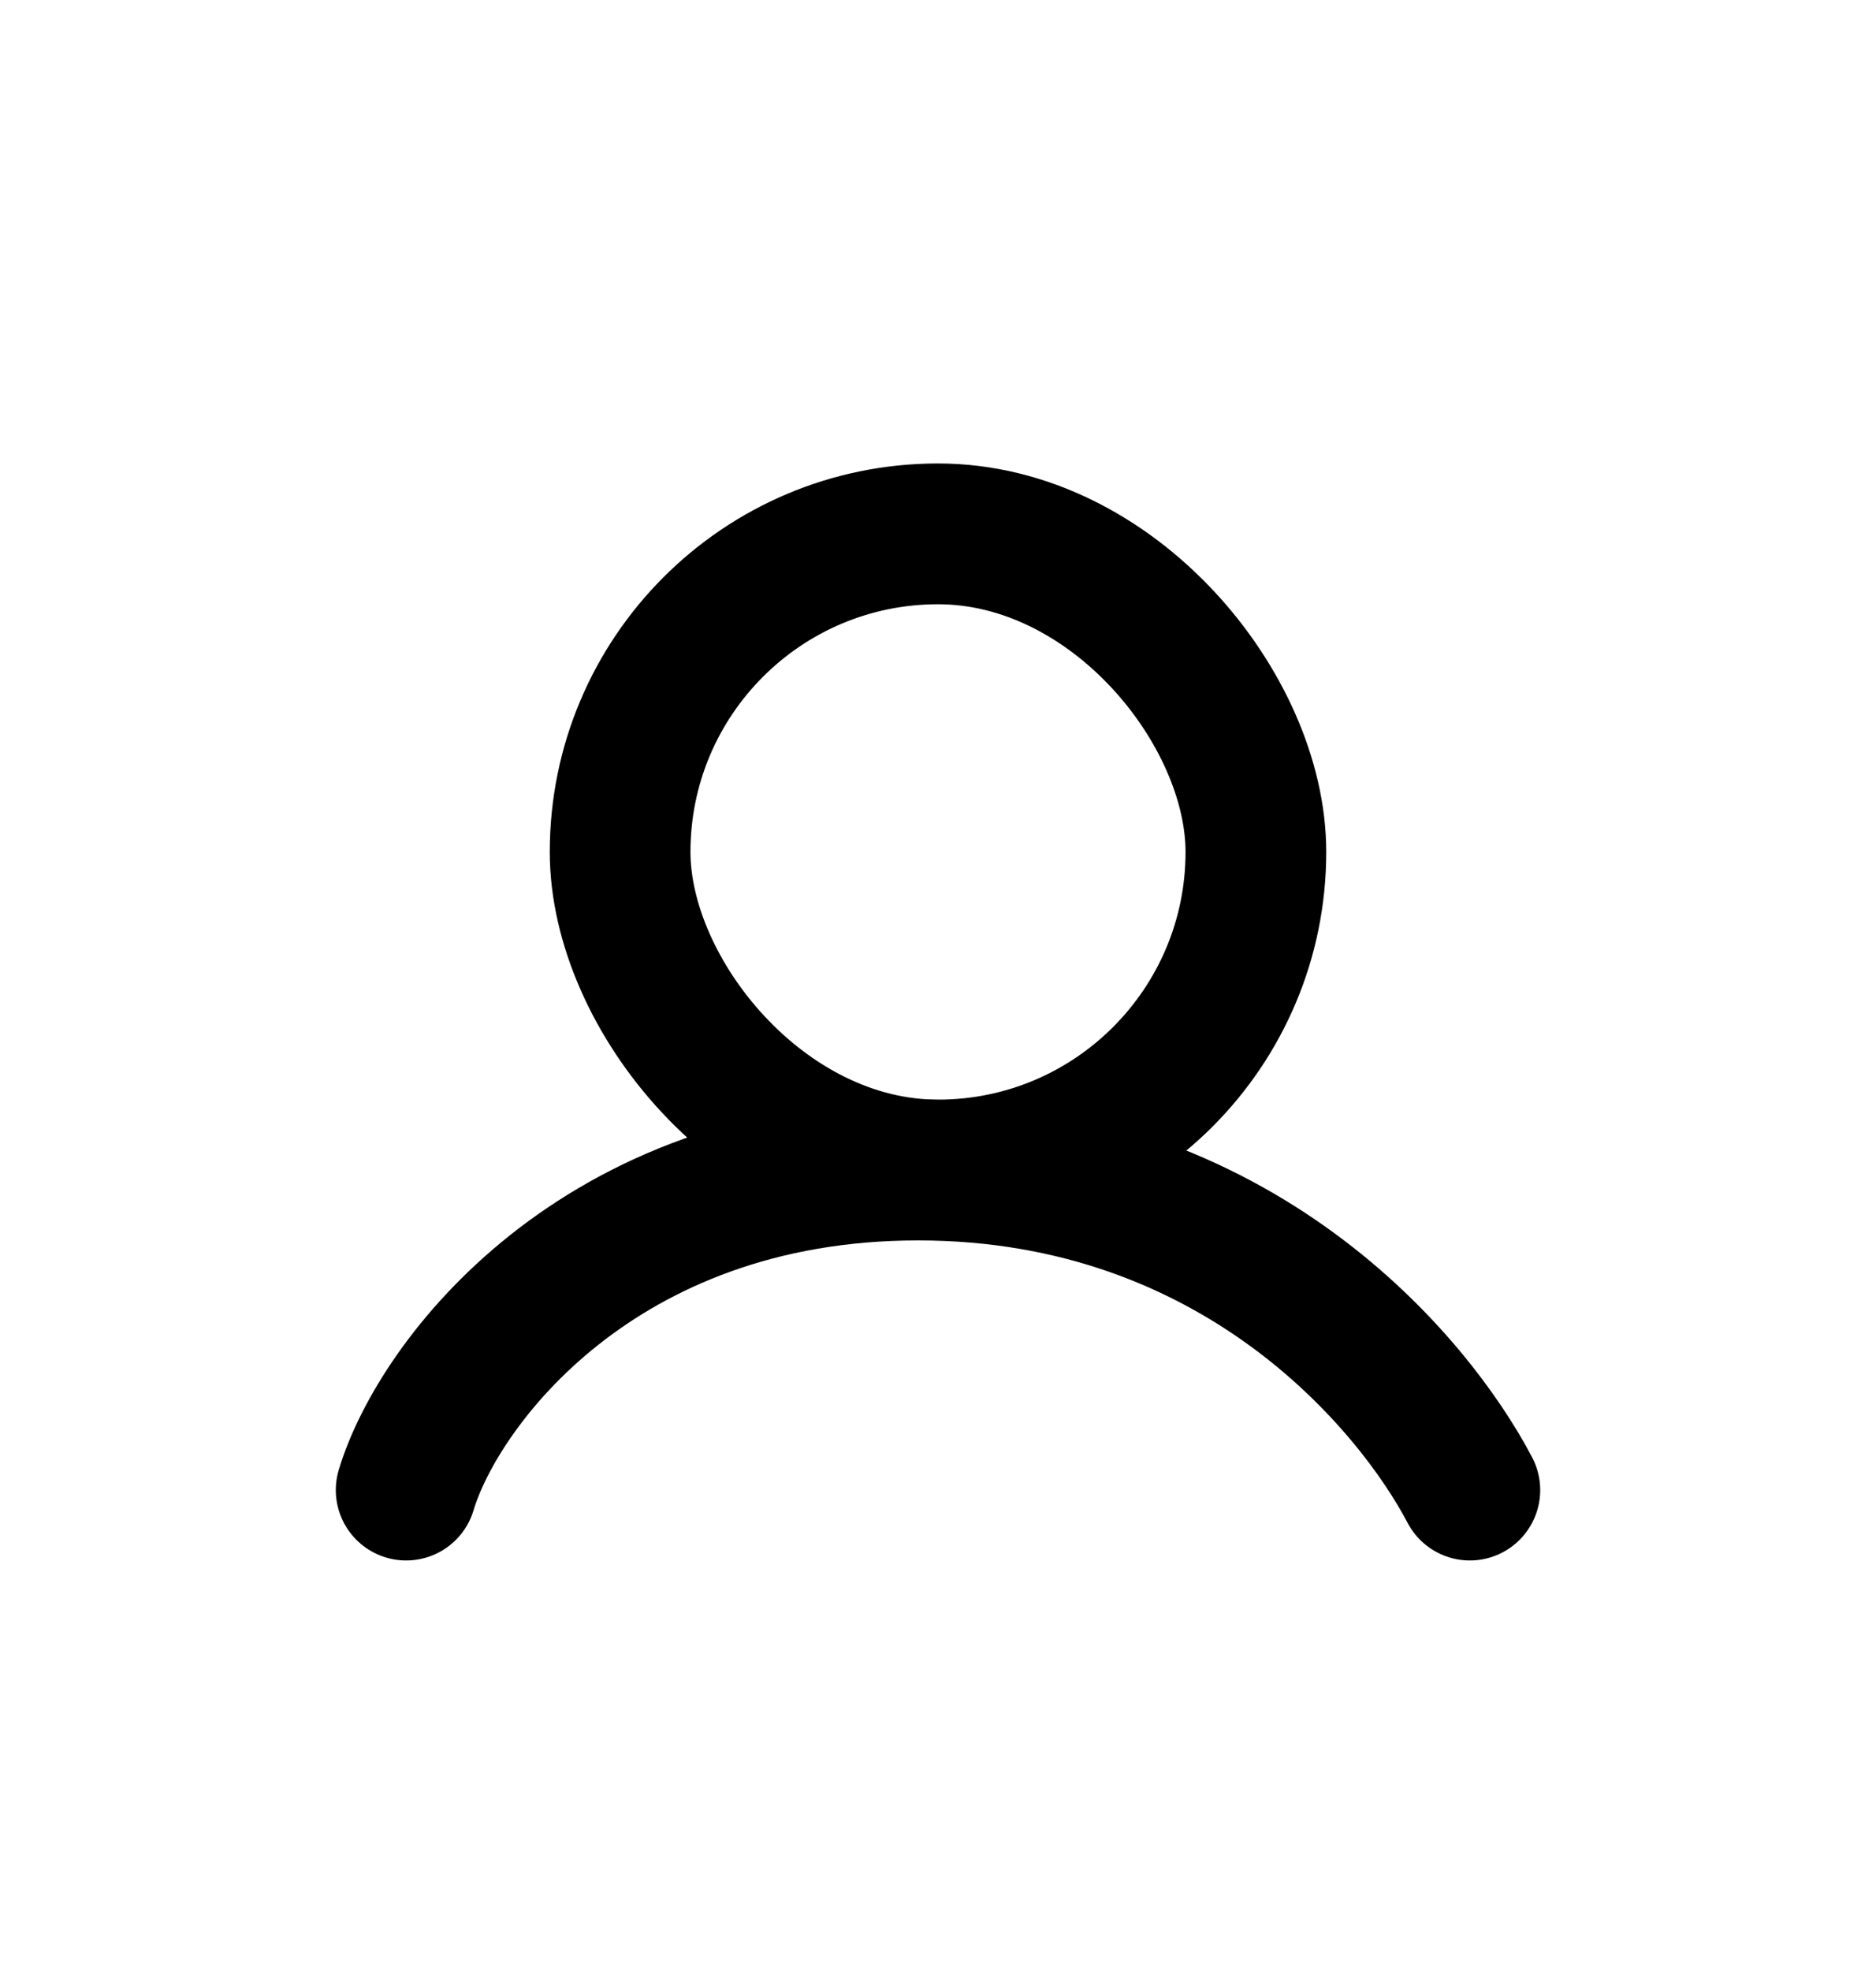 <svg width="20" height="21" viewBox="0 0 20 21" fill="none" xmlns="http://www.w3.org/2000/svg">
<rect x="6.611" y="5.688" width="6.778" height="6.778" rx="3.389" stroke="currentColor" stroke-width="1.5" stroke-linecap="round" stroke-linejoin="round"/>
<path d="M4.33 15.876C4.671 14.739 6.377 12.466 9.787 12.466C13.197 12.466 15.073 14.739 15.67 15.876" stroke="currentColor" stroke-width="1.5" stroke-linecap="round" stroke-linejoin="round"/>
</svg>
